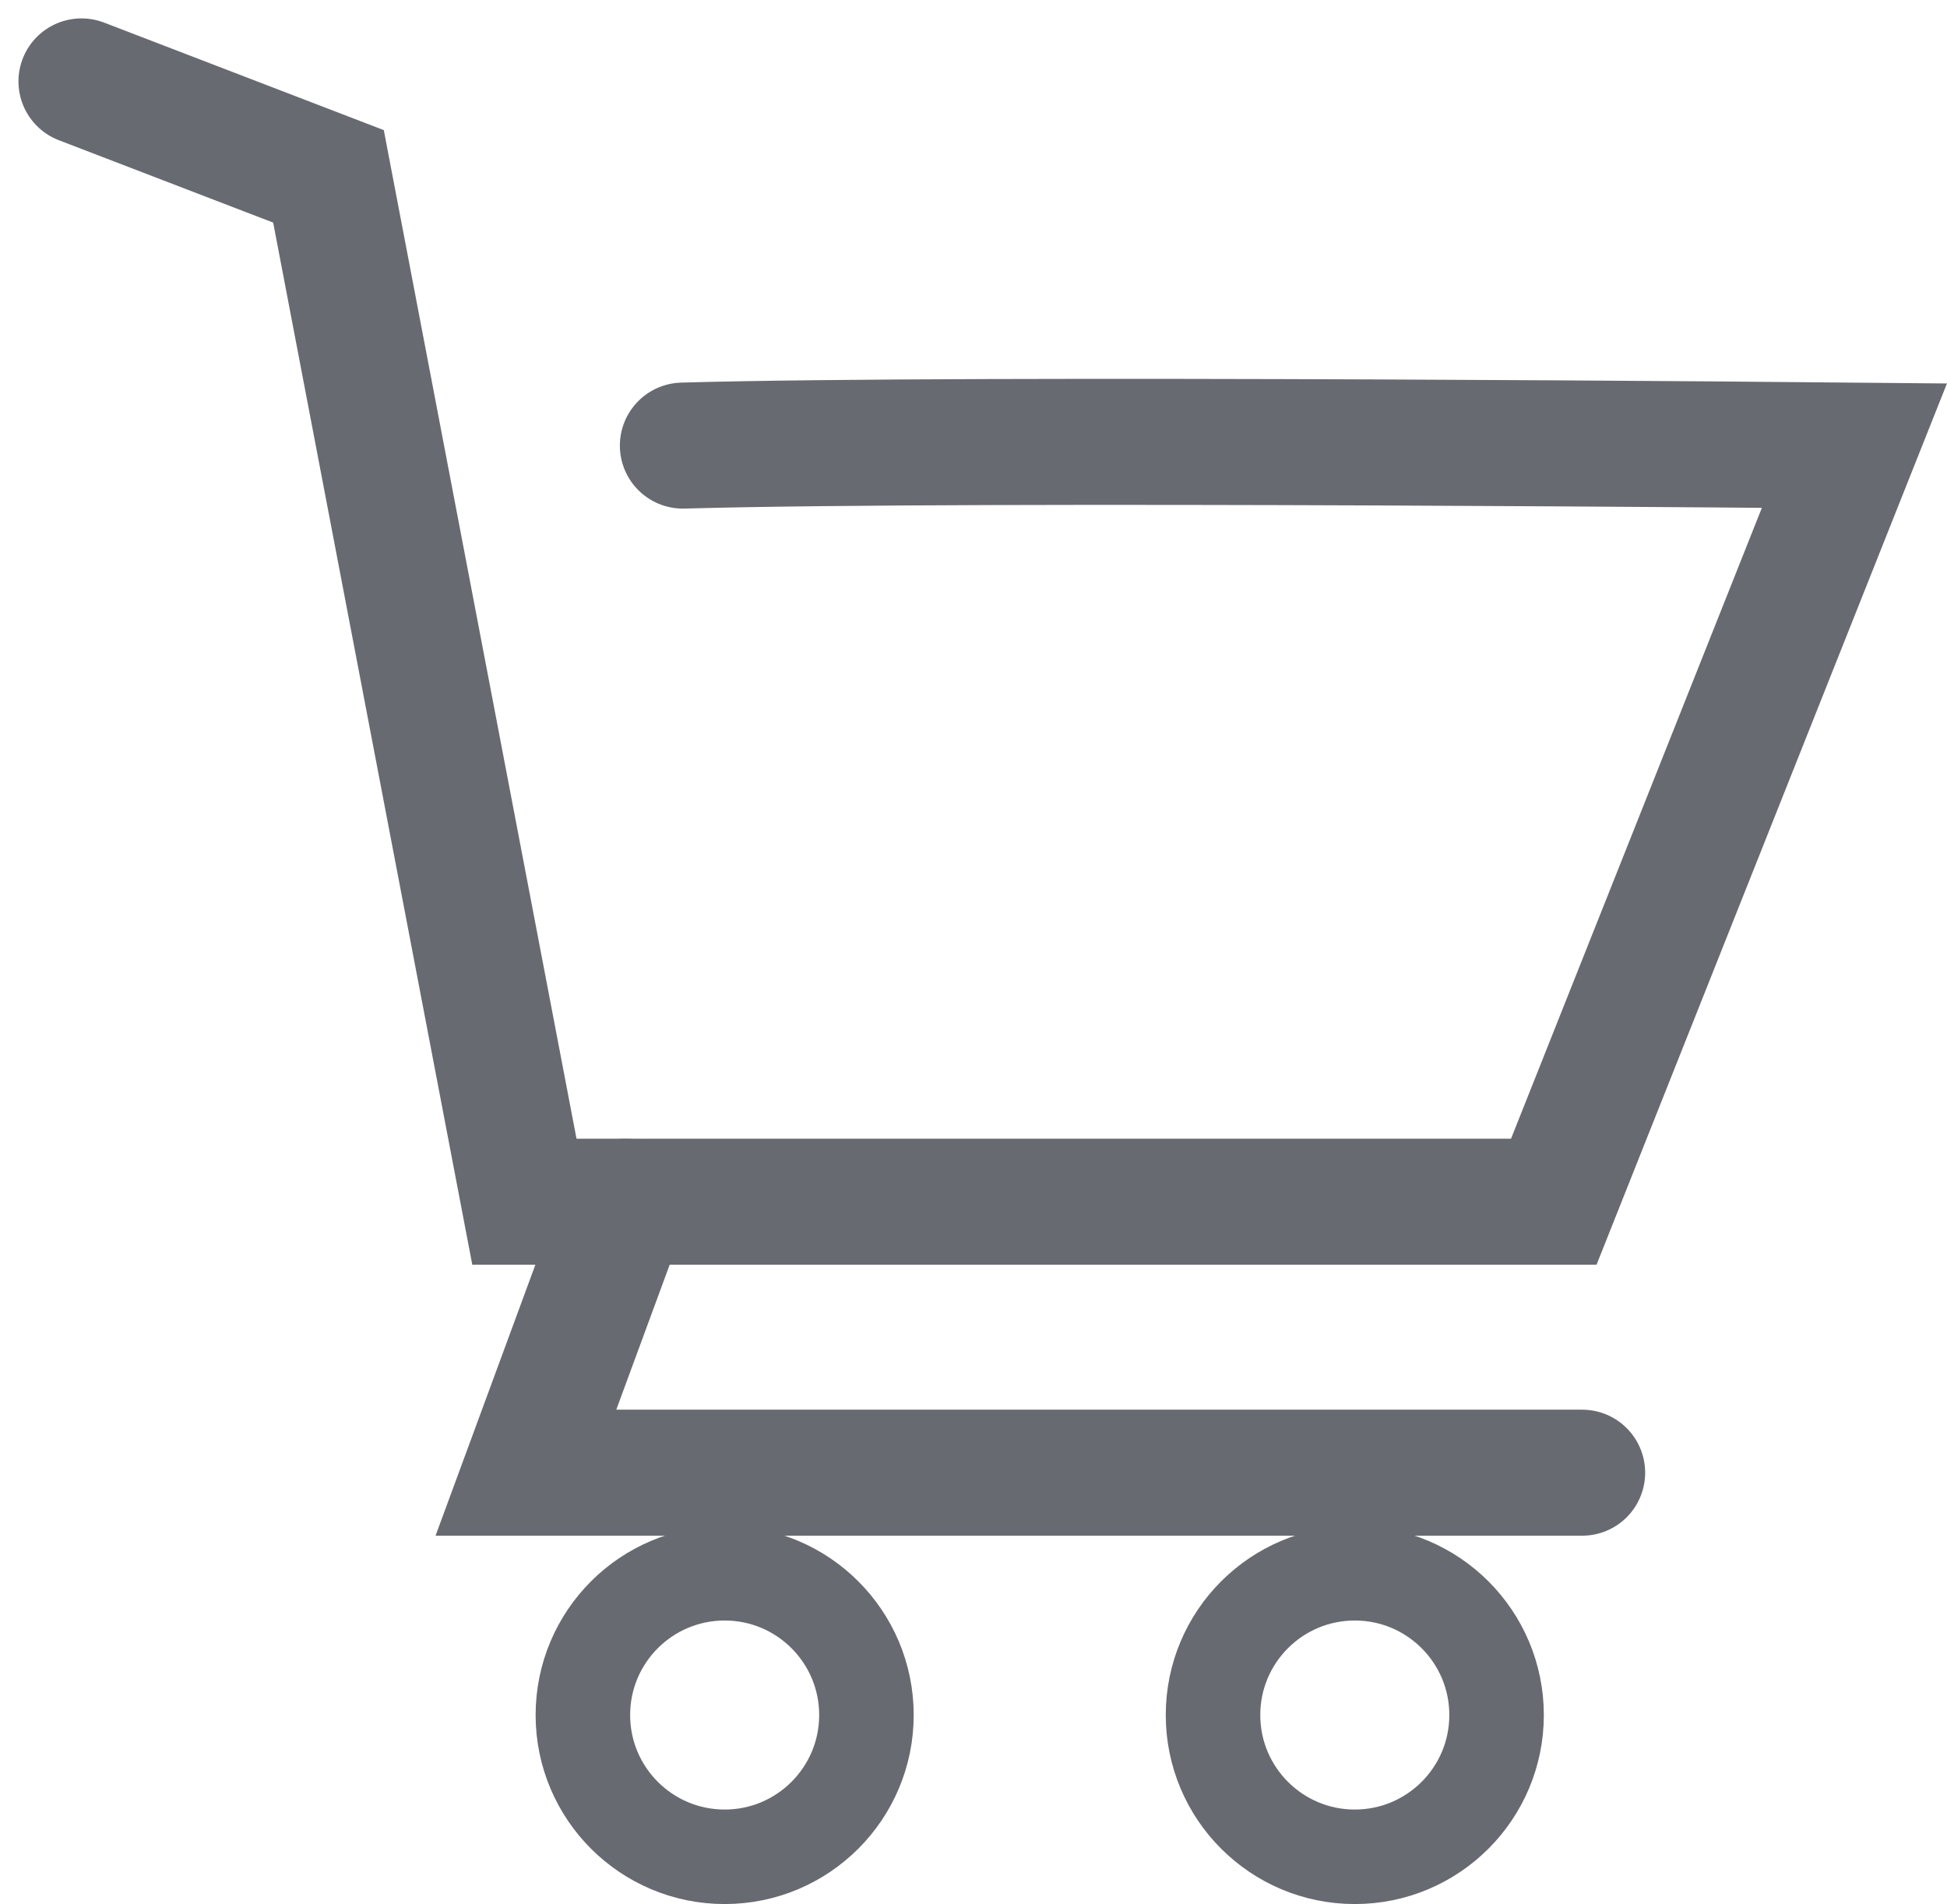<svg xmlns="http://www.w3.org/2000/svg" width="30.898" height="30.219" viewBox="0 0 30.898 30.219">
  <g id="Group_263" data-name="Group 263" transform="translate(-25.5 -387.781)">
    <path id="Path_100" data-name="Path 100" d="M-21076.207-13868.927l3.92,1.507,3.109,16.273h16.336l4.771-12s-13.943-.133-18.592,0" transform="translate(21103 14258)" fill="none" stroke="#676a70" stroke-linecap="round" stroke-width="2"/>
    <path id="Path_101" data-name="Path 101" d="M-21067.57-13851.146l-1.584,4.3h16.762" transform="translate(21103 14258)" fill="none" stroke="#676a70" stroke-linecap="round" stroke-width="2"/>
    <g id="Ellipse_31" data-name="Ellipse 31" transform="translate(44 412)" fill="none" stroke="#676a70" stroke-width="1.5">
      <circle cx="3" cy="3" r="3" stroke="none"/>
      <circle cx="3" cy="3" r="2.25" fill="none"/>
    </g>
    <g id="Ellipse_32" data-name="Ellipse 32" transform="translate(34 412)" fill="none" stroke="#676a70" stroke-width="1.5">
      <circle cx="3" cy="3" r="3" stroke="none"/>
      <circle cx="3" cy="3" r="2.25" fill="none"/>
    </g>
  </g>
</svg>
